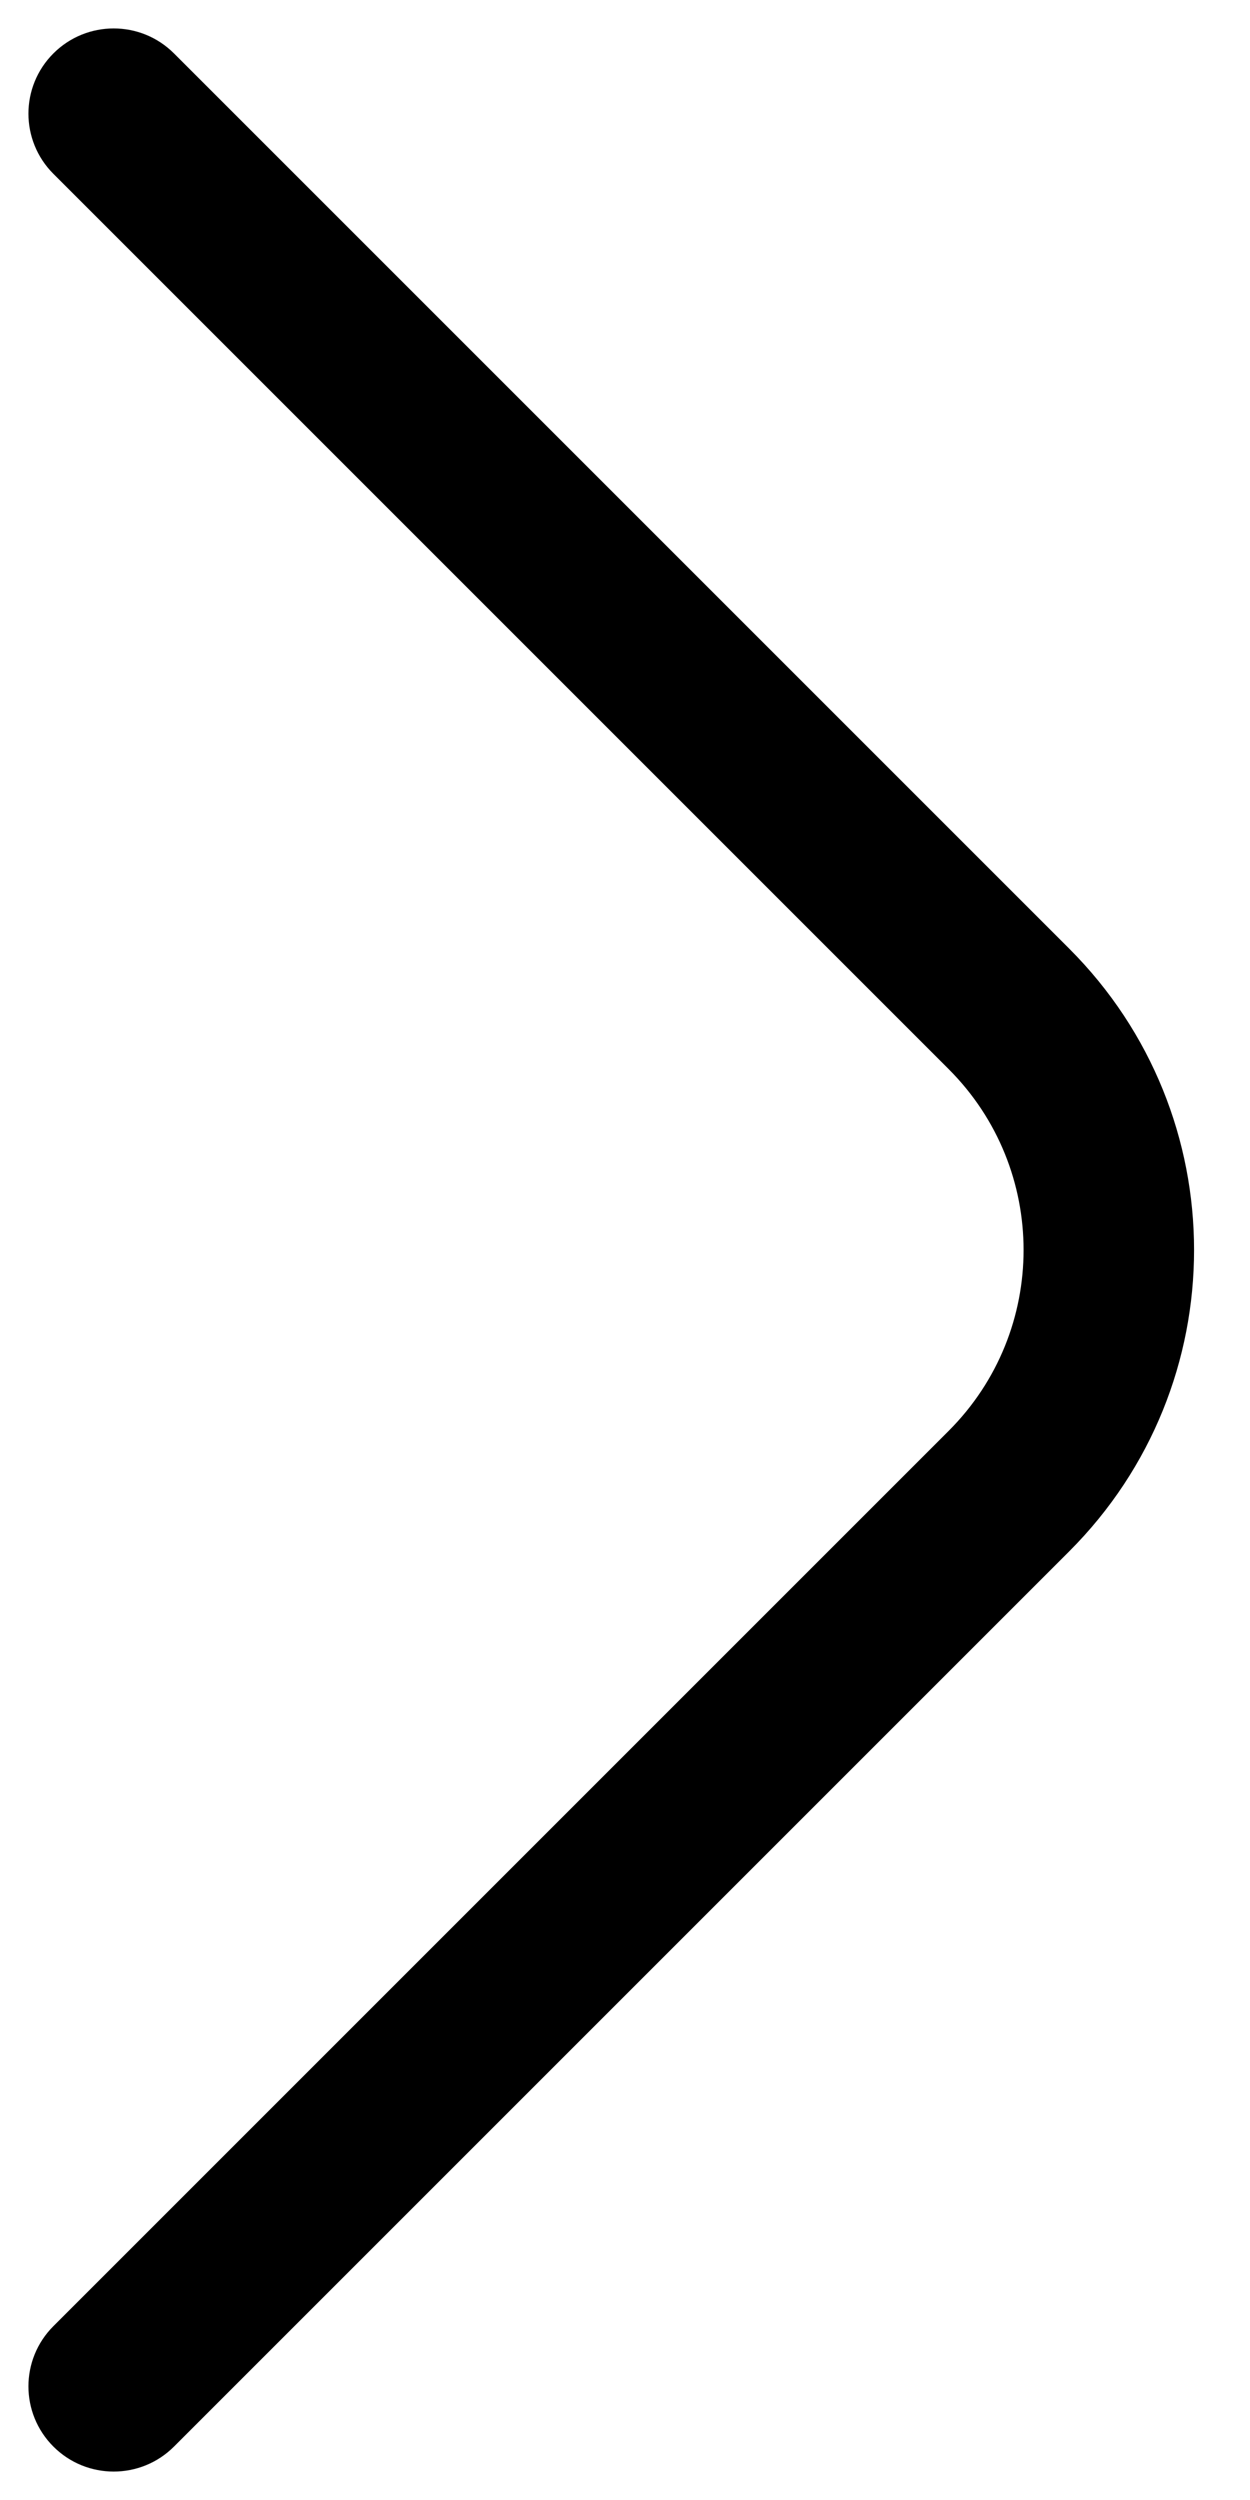 <svg xmlns="http://www.w3.org/2000/svg" width="11" height="22" viewBox="0 0 11 22" fill="none">
<path fill-rule="evenodd" clip-rule="evenodd" d="M0.47 21.53C0.177 21.237 0.177 20.763 0.47 20.47L8.349 12.591C9.227 11.712 9.227 10.288 8.349 9.409L0.47 1.53C0.177 1.237 0.177 0.763 0.47 0.47C0.763 0.177 1.238 0.177 1.531 0.47L9.409 8.348C10.874 9.813 10.874 12.187 9.409 13.652L1.531 21.53C1.238 21.823 0.763 21.823 0.47 21.53Z" fill="black"></path>
</svg>